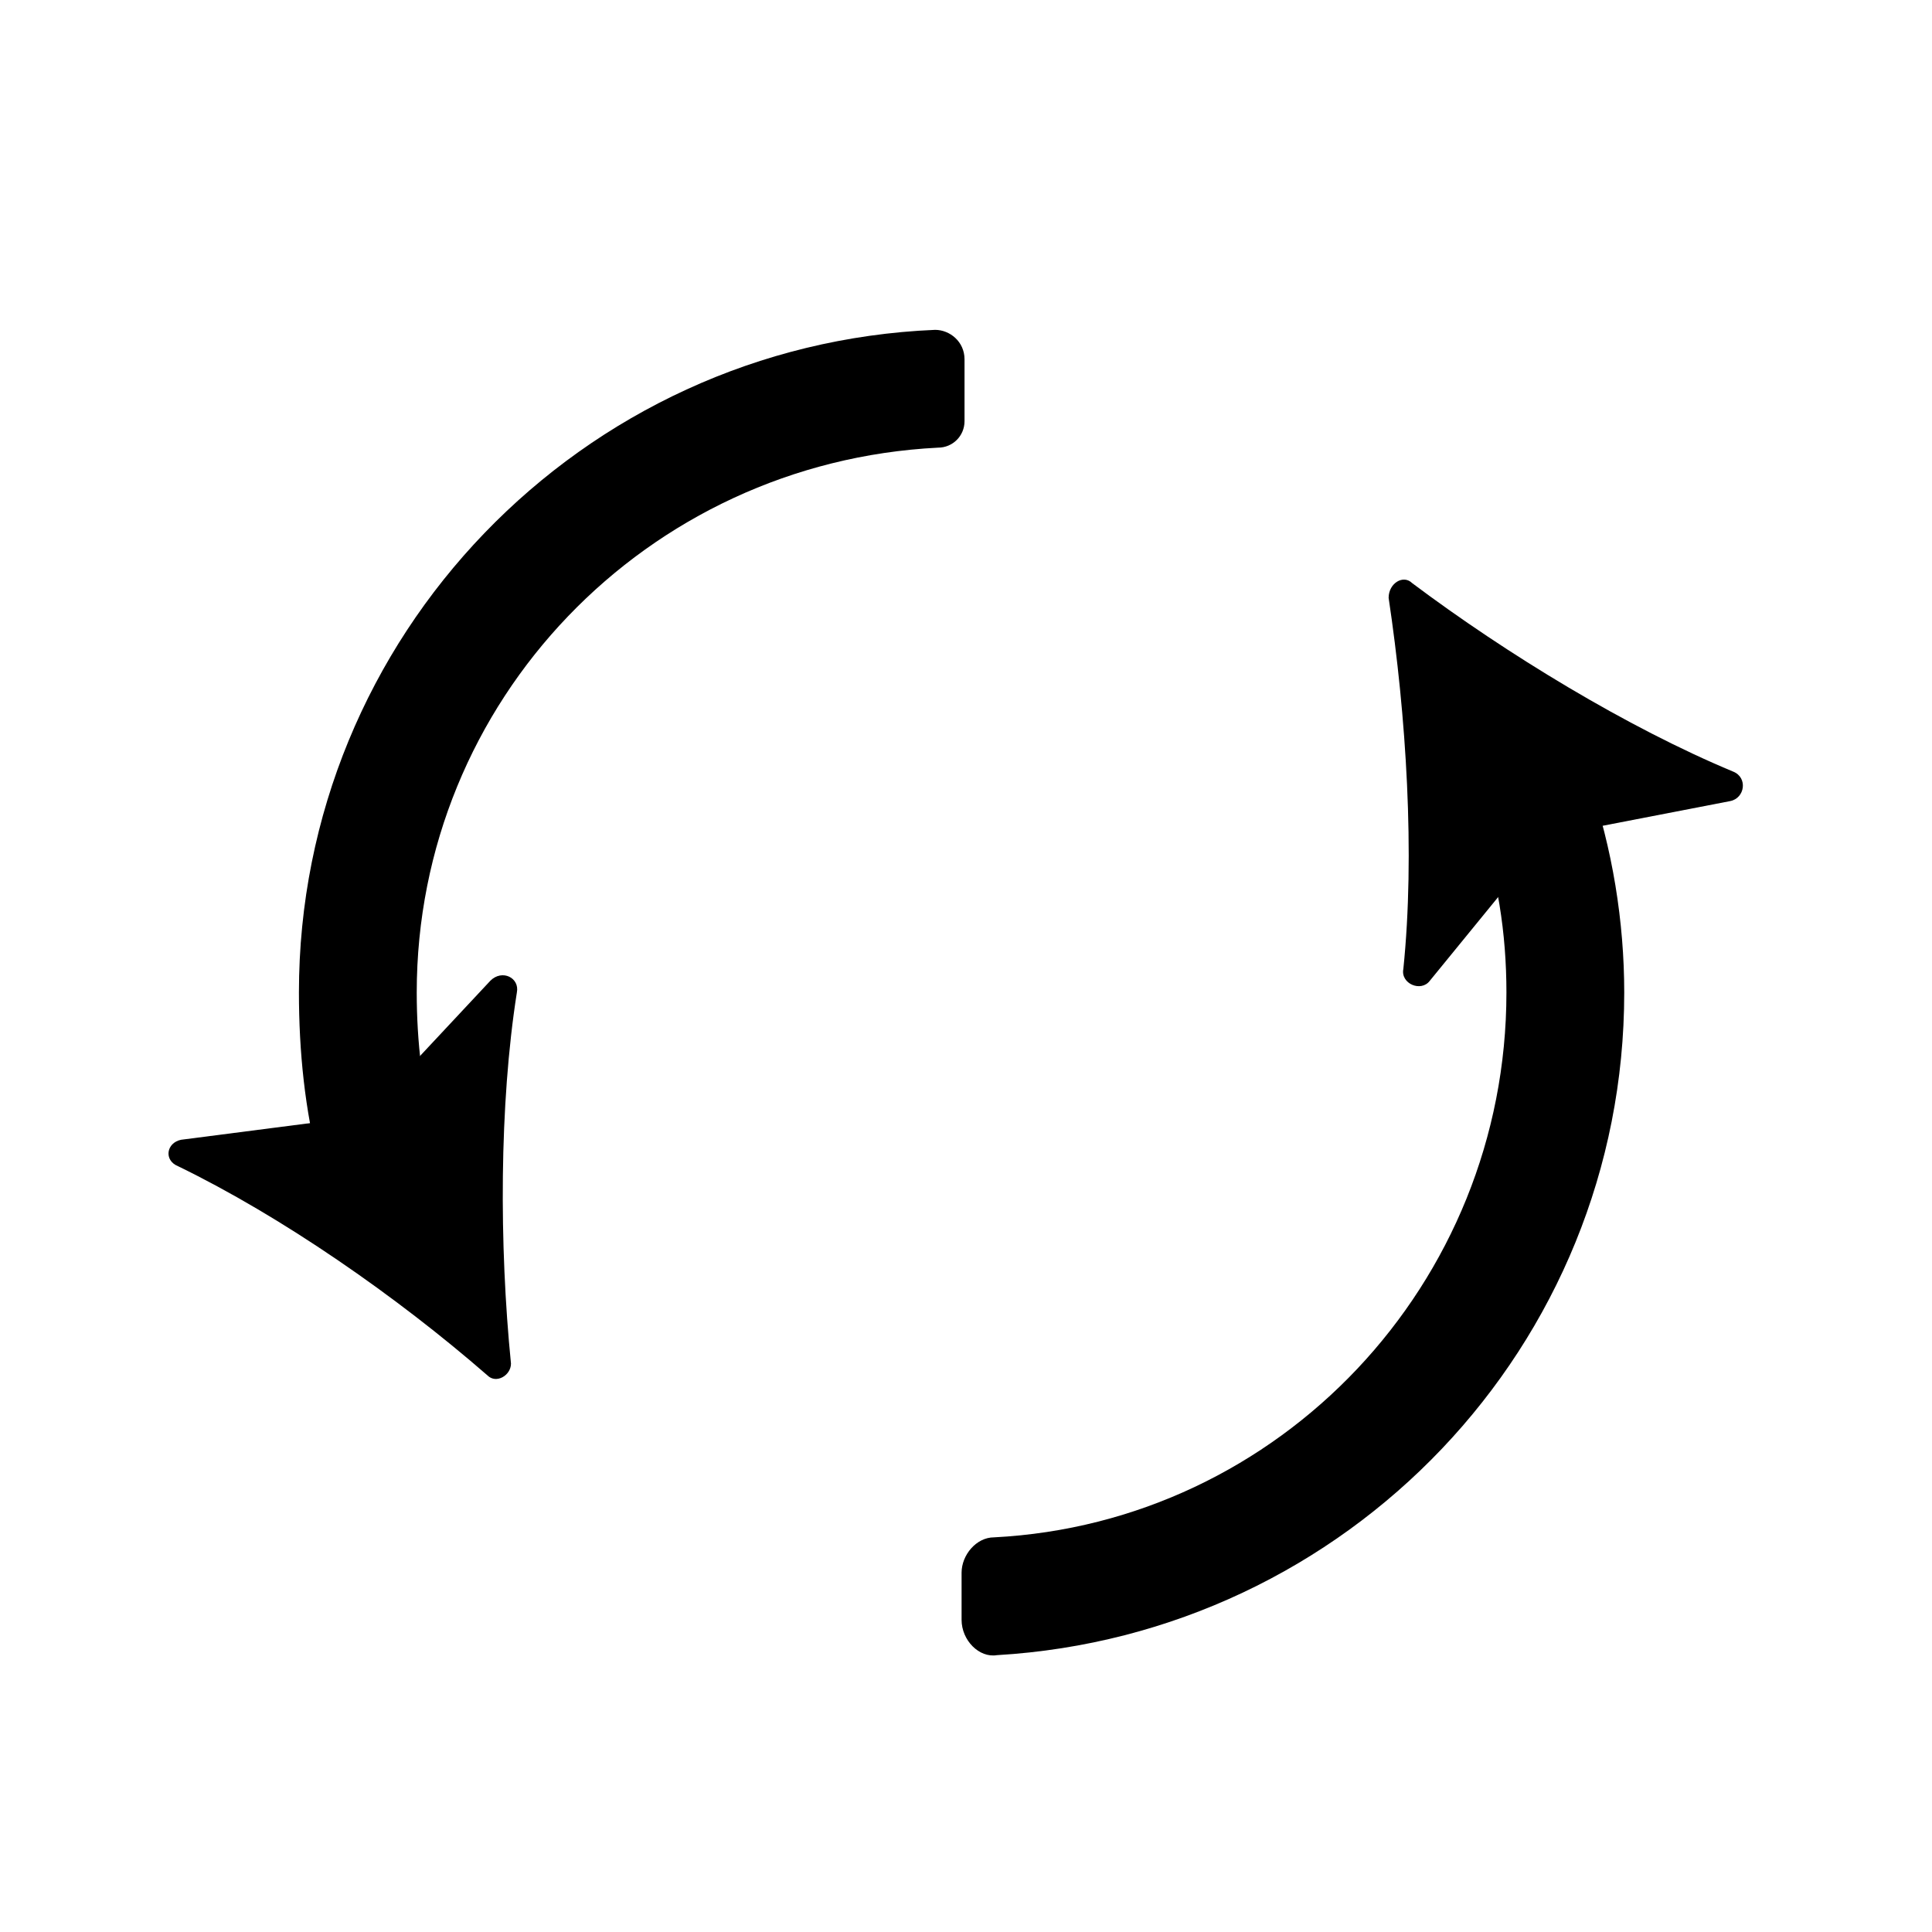 <?xml version="1.0" encoding="utf-8"?>
<!-- Generator: Adobe Illustrator 27.0.0, SVG Export Plug-In . SVG Version: 6.00 Build 0)  -->
<svg version="1.1"  width="40" height="40" id="Capa_1" xmlns="http://www.w3.org/2000/svg" xmlns:xlink="http://www.w3.org/1999/xlink" x="0px" y="0px"
	 viewBox="0 0 59.3 65.6" style="enable-background:new 0 0 59.3 65.6;" xml:space="preserve">
<g>
	<g>
		<path d="M29.5,55v-1.6c0-0.6,0.5-1.2,1.1-1.2C40.3,51.7,48,43.6,48,33.7c0-2-0.3-4-1-5.9l3.8-1.3c0.8,2.3,1.2,4.8,1.2,7.2
			c0,12-9.4,21.8-21.3,22.5C30.1,56.3,29.5,55.7,29.5,55z"/>
	</g>
	<g>
		<path d="M44,20.3c0.6,4,0.9,8.7,0.5,12.6c-0.1,0.5,0.6,0.8,0.9,0.4l4-4.9l6.2-1.2c0.5-0.1,0.6-0.8,0.1-1c-3.6-1.5-7.7-4-10.9-6.4
			C44.5,19.5,44,19.8,44,20.3z"/>
	</g>
</g>
<g>
	<g>
		<path d="M7.7,39.6C7.2,37.7,7,35.7,7,33.7c0-12.1,9.6-22,21.6-22.5c0.5,0,1,0.4,1,1v2.1c0,0.5-0.4,0.9-0.9,0.9
			C18.8,15.7,11,23.8,11,33.7c0,1.7,0.2,3.3,0.6,4.9L7.7,39.6z"/>
	</g>
	<g>
		<path d="M14.2,46.3c-0.4-4-0.4-8.8,0.2-12.6c0.1-0.5-0.5-0.8-0.9-0.4l-4.3,4.6L3,38.7c-0.5,0.1-0.6,0.7-0.1,0.9
			c3.5,1.7,7.4,4.4,10.5,7.1C13.7,47,14.2,46.7,14.2,46.3z"/>
	</g>
</g>
</svg>
